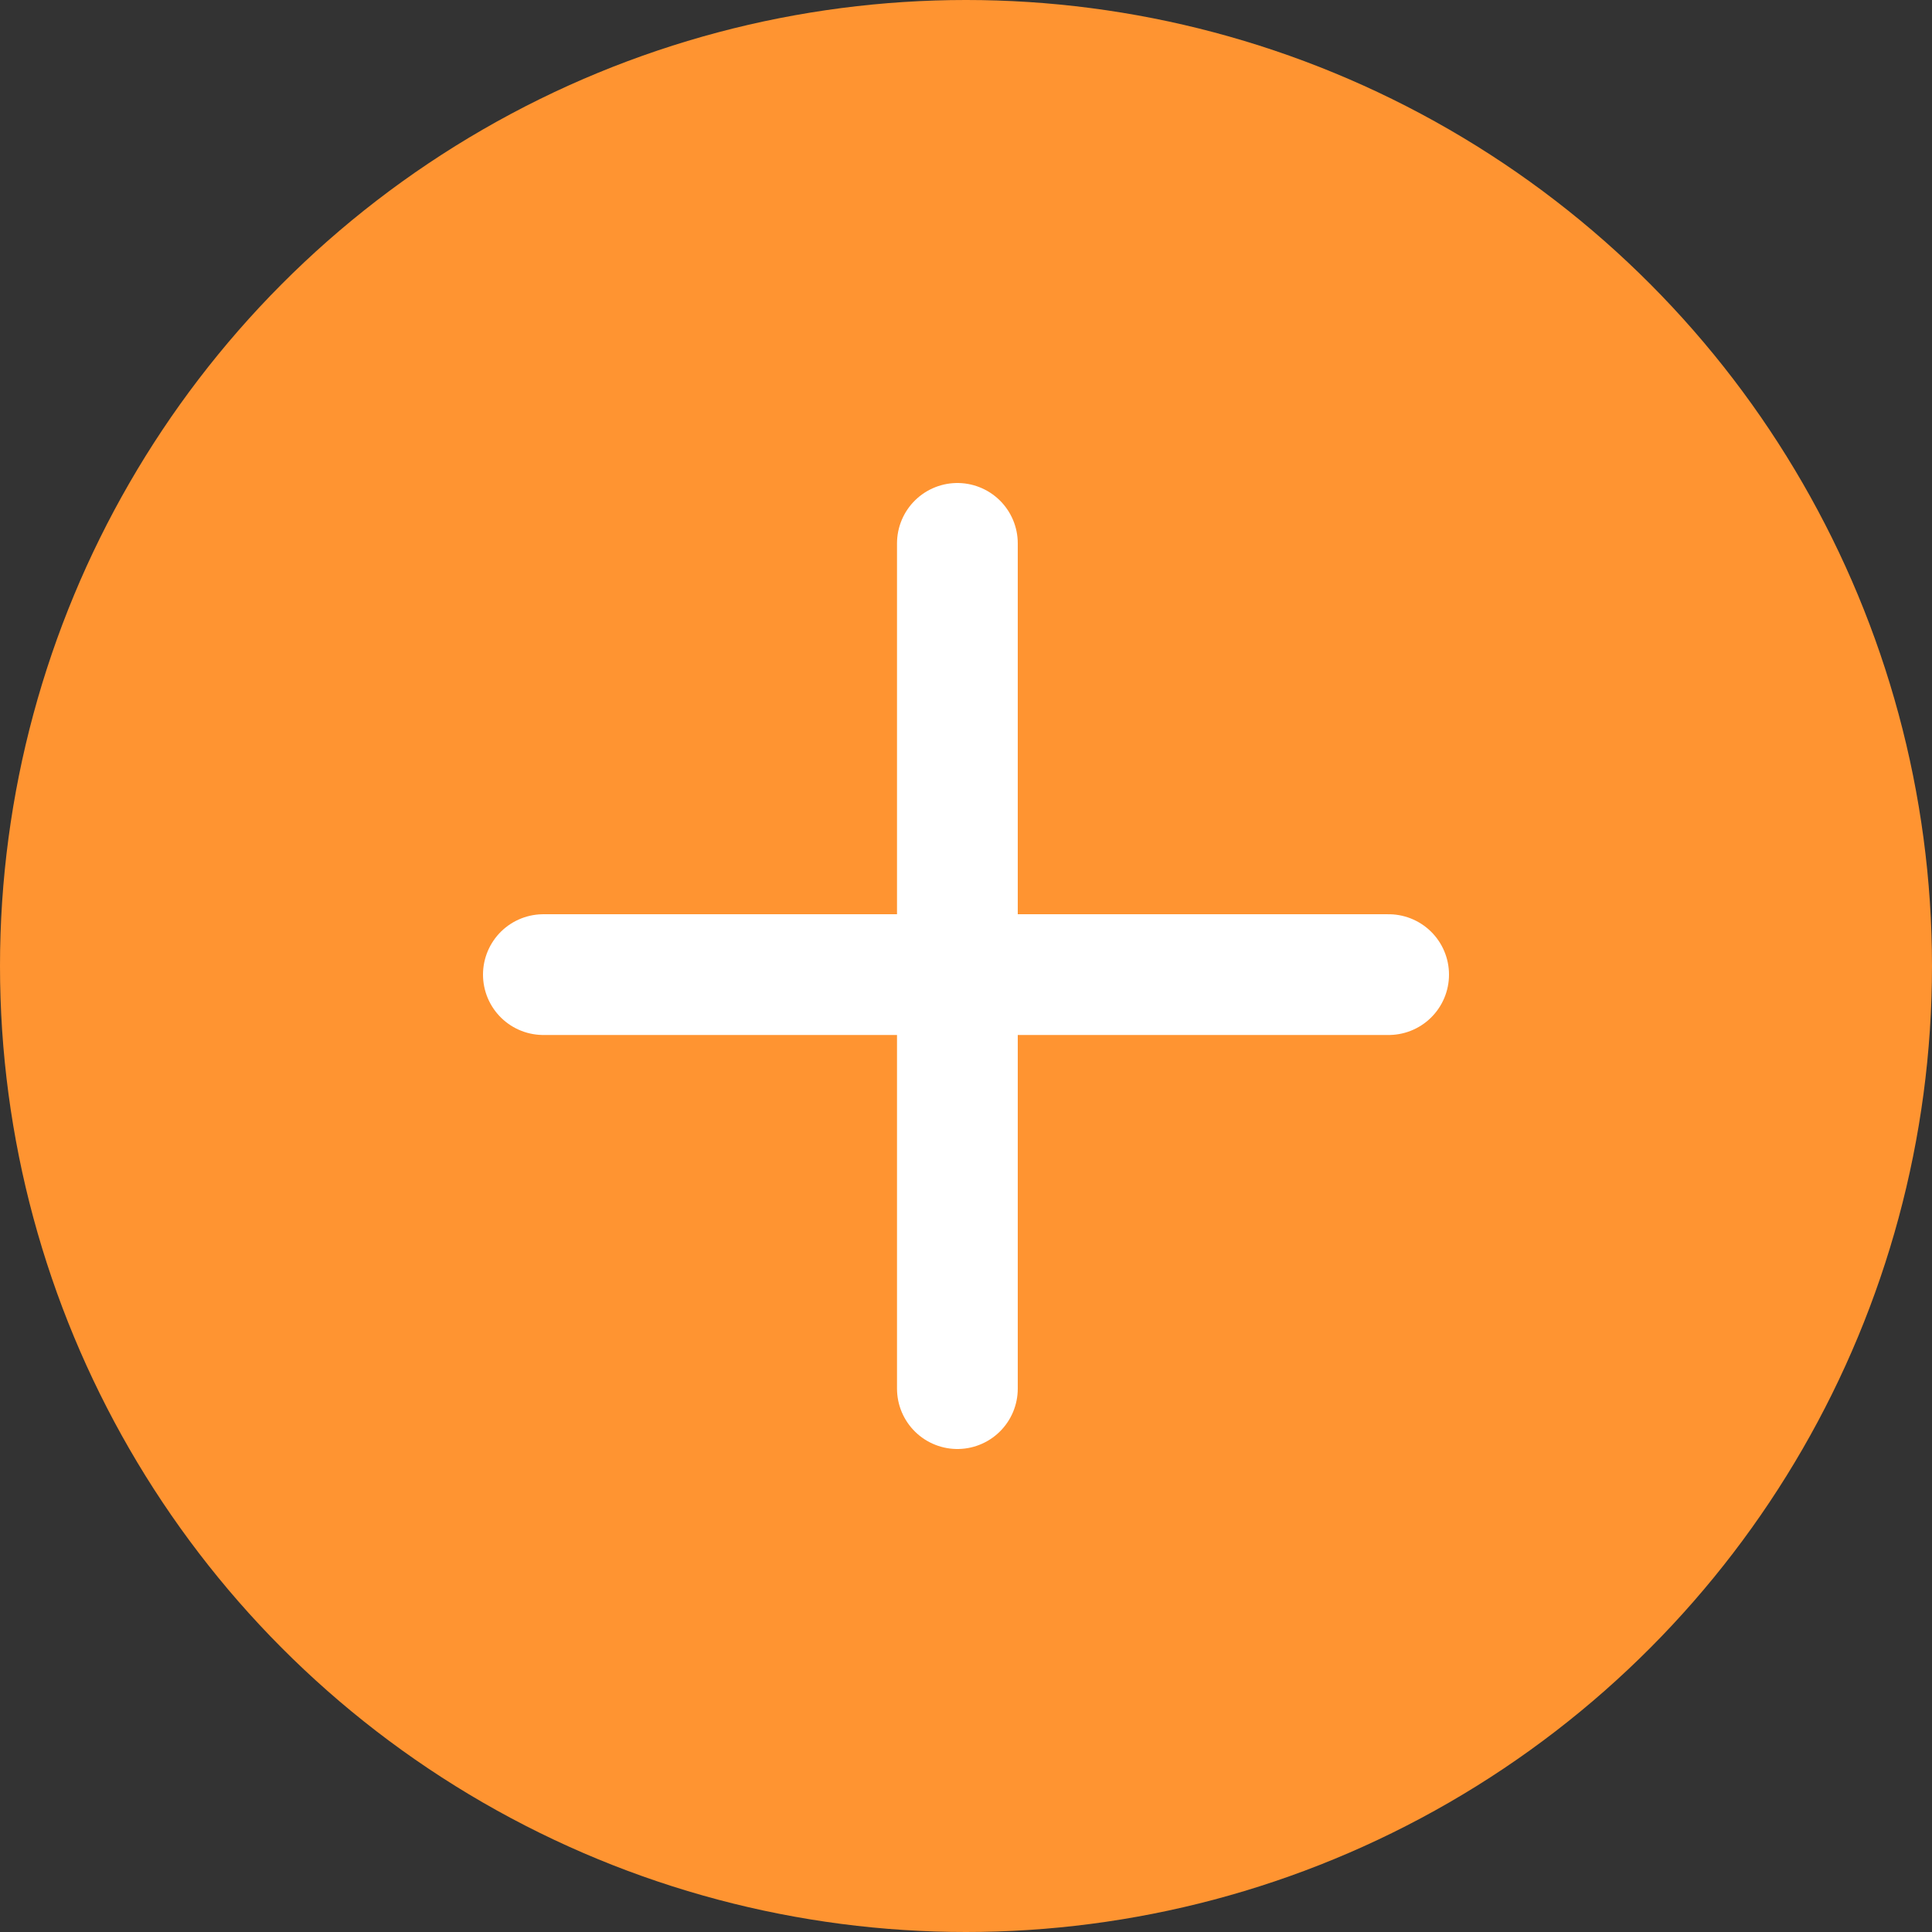 <svg width="24" height="24" viewBox="0 0 24 24" fill="none" xmlns="http://www.w3.org/2000/svg">
<rect x="0" y="0" width="24" height="24" fill="#333333" stroke="none"/>
<g id="Group 3">
<circle id="Ellipse 13" cx="12" cy="12" r="12" fill="#FF9431"/>
<g id="Group 1">
<line id="Line 1" x1="11.893" y1="6.75" x2="11.893" y2="17.25" stroke="white" stroke-width="1.5" stroke-linecap="round"/>
<line id="Line 2" x1="6.75" y1="12.107" x2="17.25" y2="12.107" stroke="white" stroke-width="1.5" stroke-linecap="round"/>
</g>
</g>
</svg>
